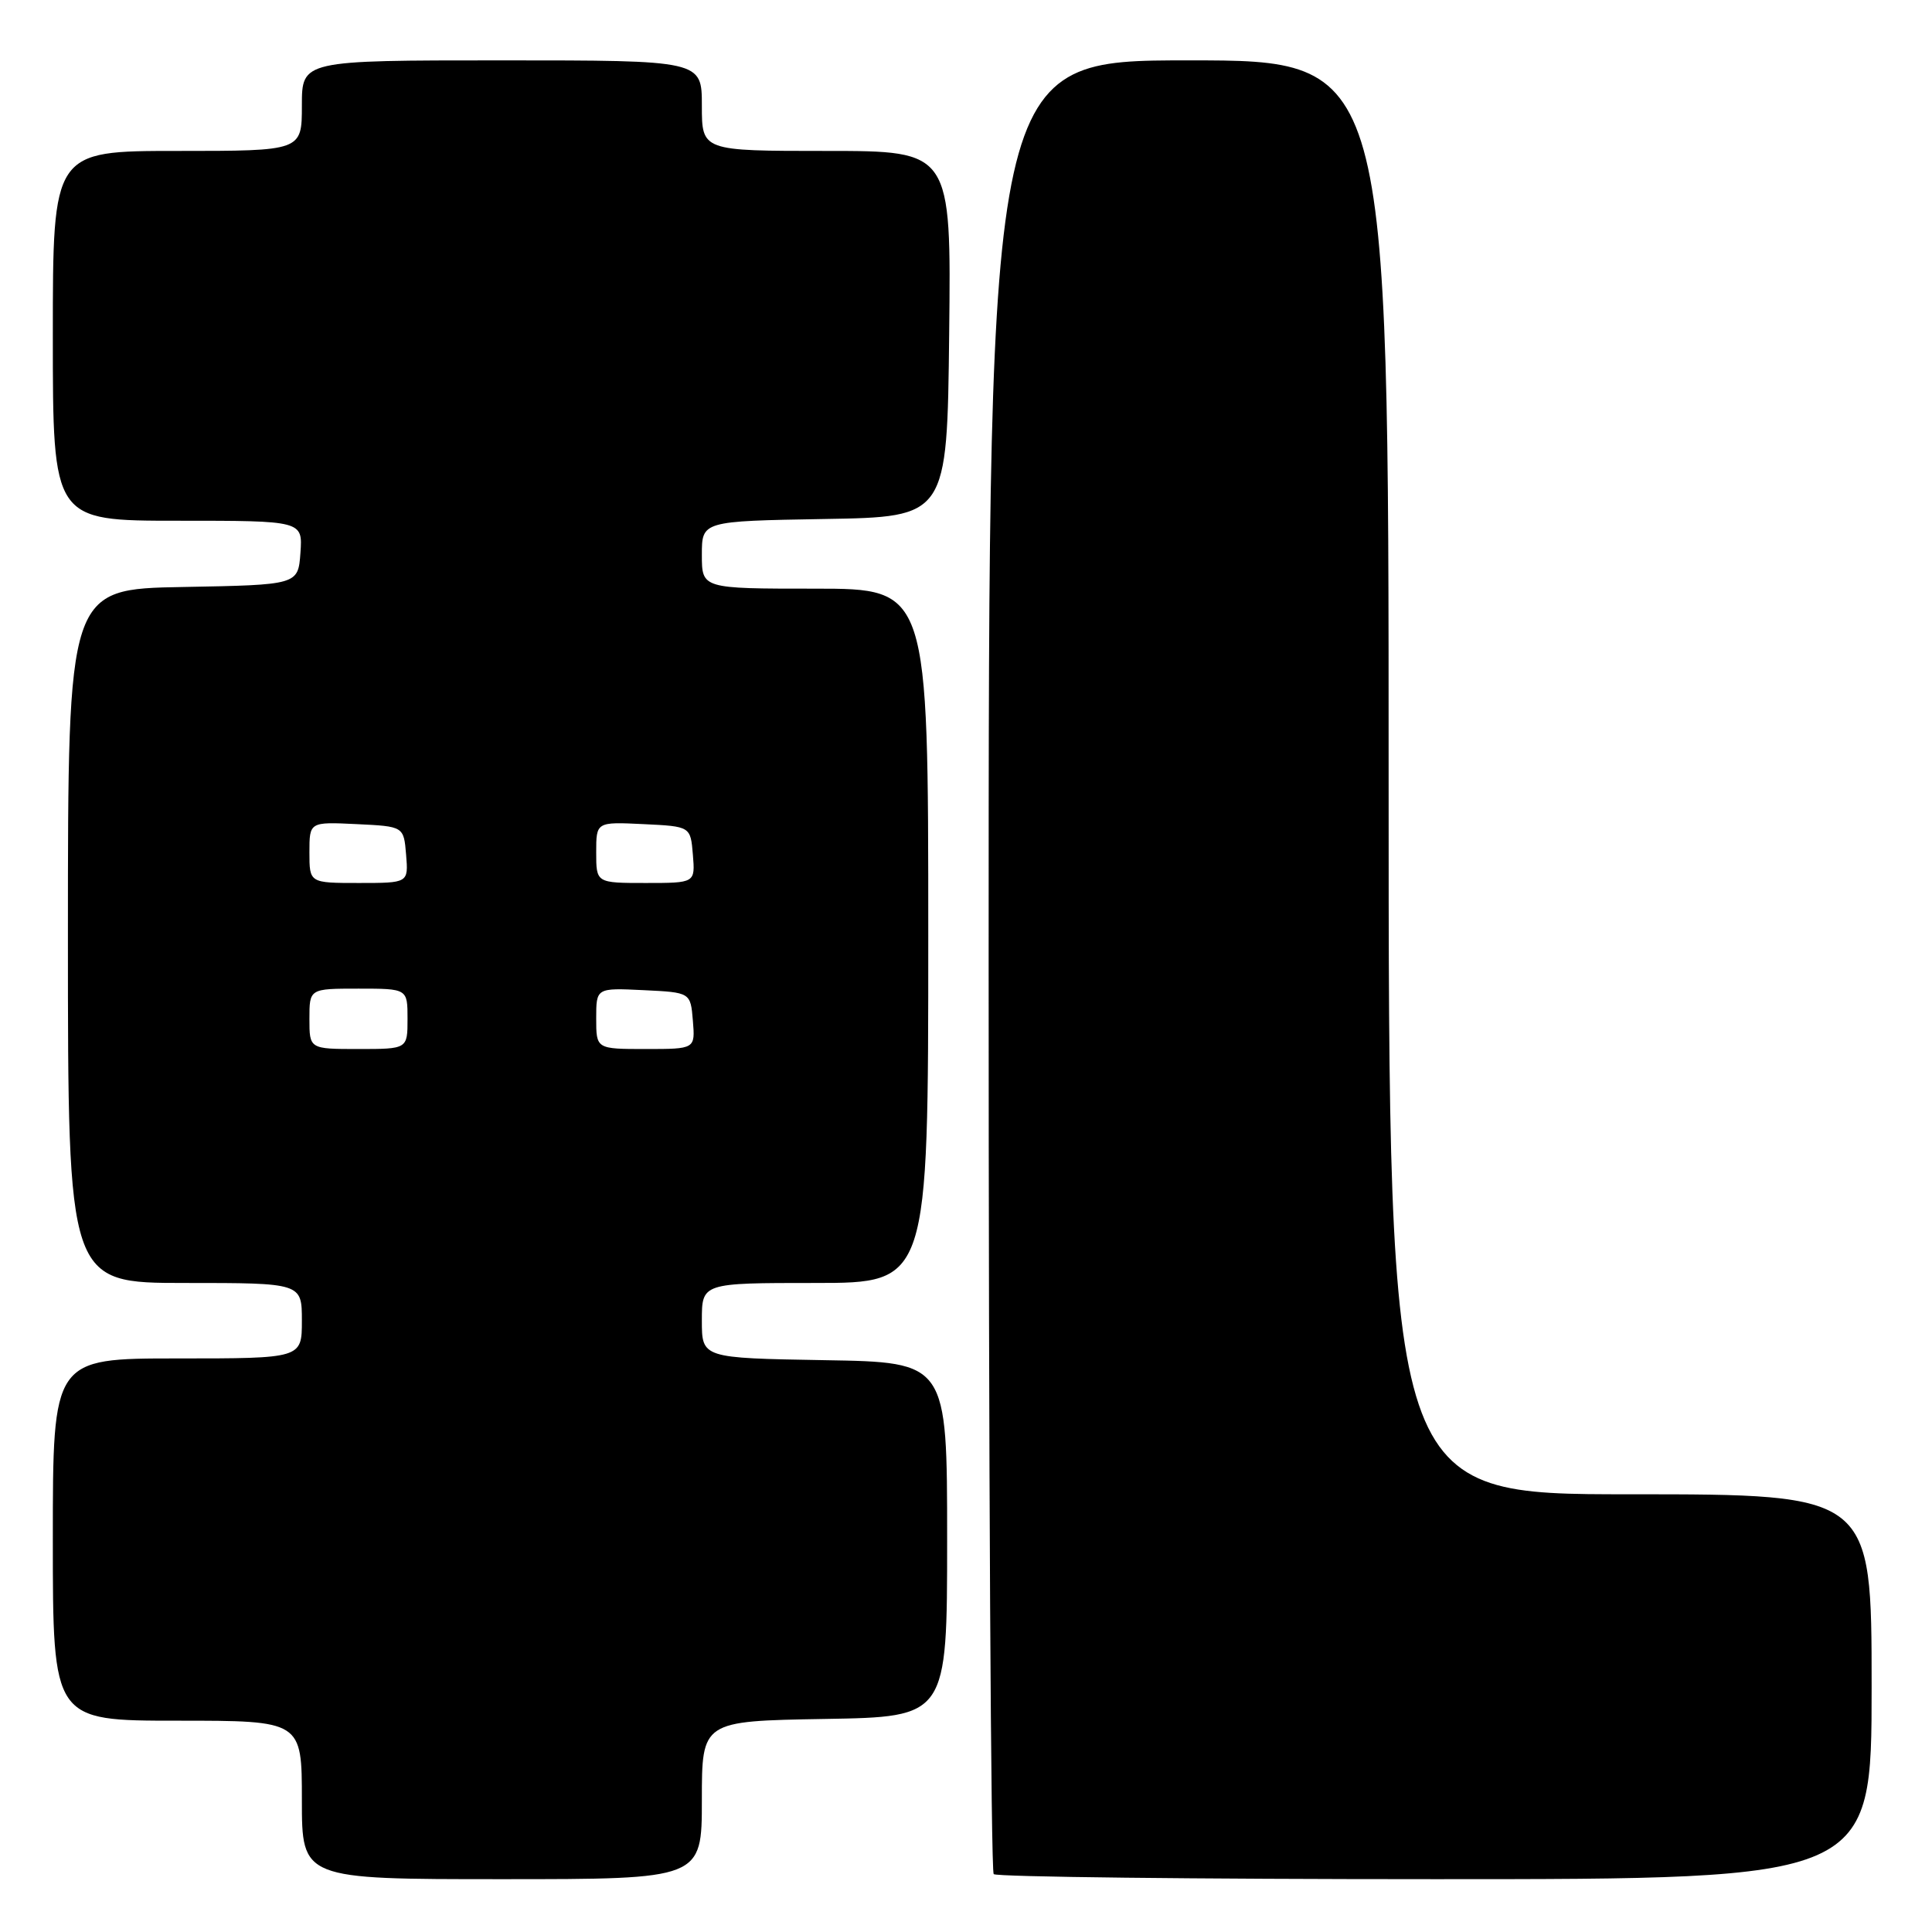 <?xml version="1.0" encoding="UTF-8" standalone="no"?>
<!DOCTYPE svg PUBLIC "-//W3C//DTD SVG 1.1//EN" "http://www.w3.org/Graphics/SVG/1.1/DTD/svg11.dtd" >
<svg xmlns="http://www.w3.org/2000/svg" xmlns:xlink="http://www.w3.org/1999/xlink" version="1.1" viewBox="0 0 256 256">
 <g >
 <path fill="currentColor"
d=" M 93.00 238.52 C 93.00 228.05 93.00 228.05 109.25 227.77 C 125.50 227.50 125.50 227.50 125.50 204.00 C 125.50 180.50 125.50 180.50 109.25 180.23 C 93.00 179.95 93.00 179.95 93.00 174.98 C 93.00 170.00 93.00 170.00 108.00 170.00 C 123.00 170.00 123.00 170.00 123.00 124.00 C 123.00 78.00 123.00 78.00 108.00 78.00 C 93.00 78.00 93.00 78.00 93.00 73.52 C 93.00 69.05 93.00 69.05 109.25 68.77 C 125.50 68.50 125.50 68.50 125.77 44.25 C 126.04 20.00 126.04 20.00 109.52 20.00 C 93.00 20.00 93.00 20.00 93.00 14.00 C 93.00 8.00 93.00 8.00 66.50 8.00 C 40.00 8.00 40.00 8.00 40.00 14.00 C 40.00 20.00 40.00 20.00 23.50 20.00 C 7.00 20.00 7.00 20.00 7.00 44.50 C 7.00 69.00 7.00 69.00 23.56 69.00 C 40.11 69.00 40.11 69.00 39.81 73.25 C 39.50 77.50 39.50 77.50 24.25 77.78 C 9.00 78.05 9.00 78.05 9.00 124.03 C 9.00 170.00 9.00 170.00 24.50 170.00 C 40.00 170.00 40.00 170.00 40.00 175.00 C 40.00 180.00 40.00 180.00 23.50 180.00 C 7.00 180.00 7.00 180.00 7.00 204.00 C 7.00 228.00 7.00 228.00 23.50 228.00 C 40.00 228.00 40.00 228.00 40.00 238.50 C 40.00 249.00 40.00 249.00 66.50 249.00 C 93.00 249.00 93.00 249.00 93.00 238.52 Z  M 248.00 223.50 C 248.00 198.00 248.00 198.00 216.00 198.00 C 184.00 198.00 184.00 198.00 184.00 103.00 C 184.00 8.00 184.00 8.00 157.50 8.00 C 131.00 8.00 131.00 8.00 131.00 127.83 C 131.00 193.74 131.30 247.97 131.67 248.33 C 132.03 248.70 158.36 249.00 190.17 249.00 C 248.00 249.00 248.00 249.00 248.00 223.50 Z  M 41.00 135.00 C 41.00 131.00 41.00 131.00 47.50 131.00 C 54.00 131.00 54.00 131.00 54.00 135.00 C 54.00 139.00 54.00 139.00 47.50 139.00 C 41.00 139.00 41.00 139.00 41.00 135.00 Z  M 79.00 134.95 C 79.00 130.90 79.00 130.90 85.25 131.20 C 91.50 131.50 91.50 131.50 91.81 135.25 C 92.12 139.00 92.12 139.00 85.56 139.00 C 79.00 139.00 79.00 139.00 79.00 134.95 Z  M 41.00 112.95 C 41.00 108.90 41.00 108.90 47.25 109.20 C 53.50 109.50 53.50 109.50 53.81 113.25 C 54.12 117.00 54.12 117.00 47.56 117.00 C 41.00 117.00 41.00 117.00 41.00 112.95 Z  M 79.00 112.95 C 79.00 108.90 79.00 108.90 85.25 109.20 C 91.50 109.50 91.50 109.50 91.81 113.25 C 92.12 117.00 92.12 117.00 85.56 117.00 C 79.00 117.00 79.00 117.00 79.00 112.95 Z "/>
</g>
</svg>